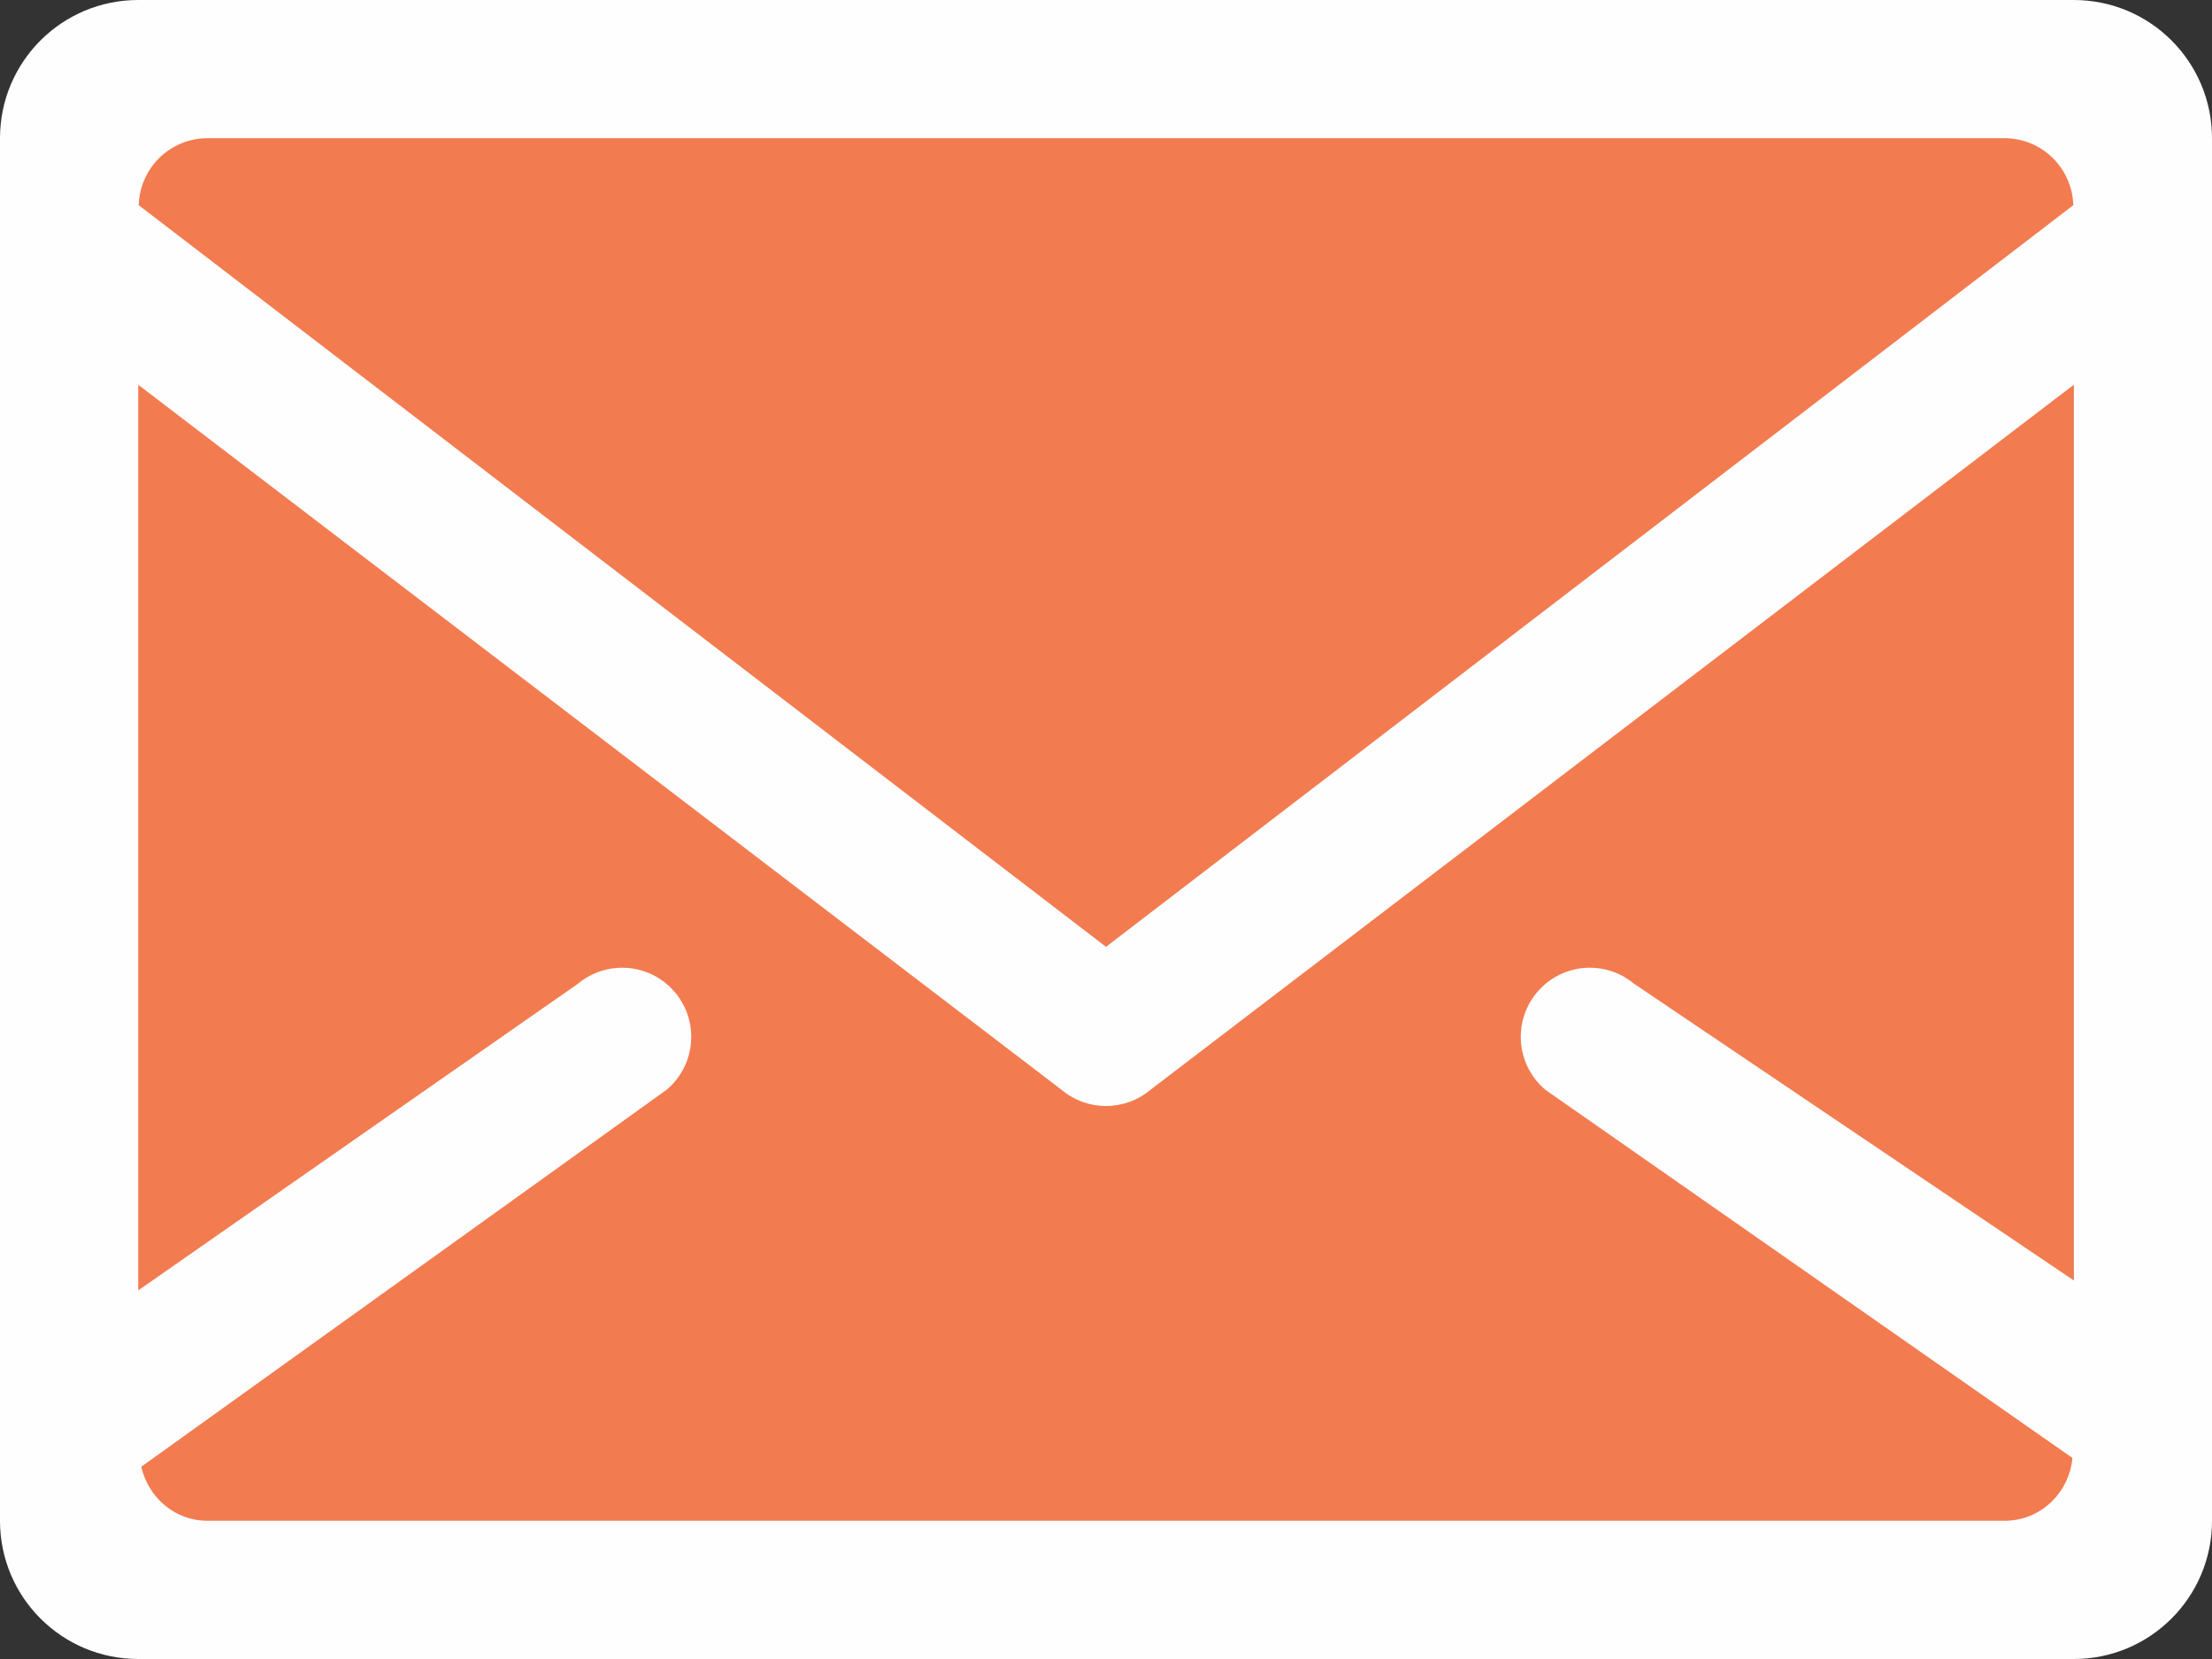 <?xml version="1.0" encoding="UTF-8" standalone="no"?>
<svg width="20px" height="15px" viewBox="0 0 20 15" version="1.1" xmlns="http://www.w3.org/2000/svg" xmlns:xlink="http://www.w3.org/1999/xlink" xmlns:sketch="http://www.bohemiancoding.com/sketch/ns">
    <rect x="0" y="0" width="20" height="15" fill="#333333" stroke="none"/>
    <!-- Generator: Sketch 3.4 (15575) - http://www.bohemiancoding.com/sketch -->
    <title>header-ico-message-active</title>
    <desc>Created with Sketch.</desc>
    <defs></defs>
    <g id="Page-1" stroke="none" stroke-width="1" fill="none" fill-rule="evenodd" sketch:type="MSPage">
        <g id="header-ico-message-active" sketch:type="MSLayerGroup">
            <path d="M0.777,14.25 L18.75,14.25 L18.75,1.249 L0.777,1.249 L0.777,14.25 Z" id="Fill-1" fill="#F37B50" sketch:type="MSShapeGroup"></path>
            <path d="M18.125,13.75 L1.875,13.75 C1.578,13.75 1.342,13.539 1.277,13.262 L6.025,9.855 C6.29,9.634 6.326,9.24 6.105,8.975 C5.884,8.709 5.491,8.674 5.225,8.895 L1.25,11.667 L1.25,3.479 L9.6,9.855 C9.716,9.952 9.858,10 10,10 C10.142,10 10.284,9.952 10.4,9.855 L18.75,3.479 L18.75,11.577 L14.775,8.895 C14.509,8.674 14.116,8.709 13.895,8.975 C13.674,9.24 13.71,9.634 13.975,9.855 L18.738,13.182 C18.708,13.499 18.45,13.75 18.125,13.75 M1.875,1.25 L18.125,1.25 C18.464,1.25 18.735,1.52 18.746,1.855 L10,8.561 L1.254,1.855 C1.265,1.52 1.536,1.25 1.875,1.25 M18.75,0 L1.25,0 C0.559,0 0,0.559 0,1.25 L0,13.75 C0,14.441 0.559,15 1.25,15 L18.75,15 C19.441,15 20,14.441 20,13.75 L20,1.25 C20,0.559 19.441,0 18.75,0" id="Fill-2" fill="#FEFEFE" sketch:type="MSShapeGroup"></path>
        </g>
    </g>
</svg>